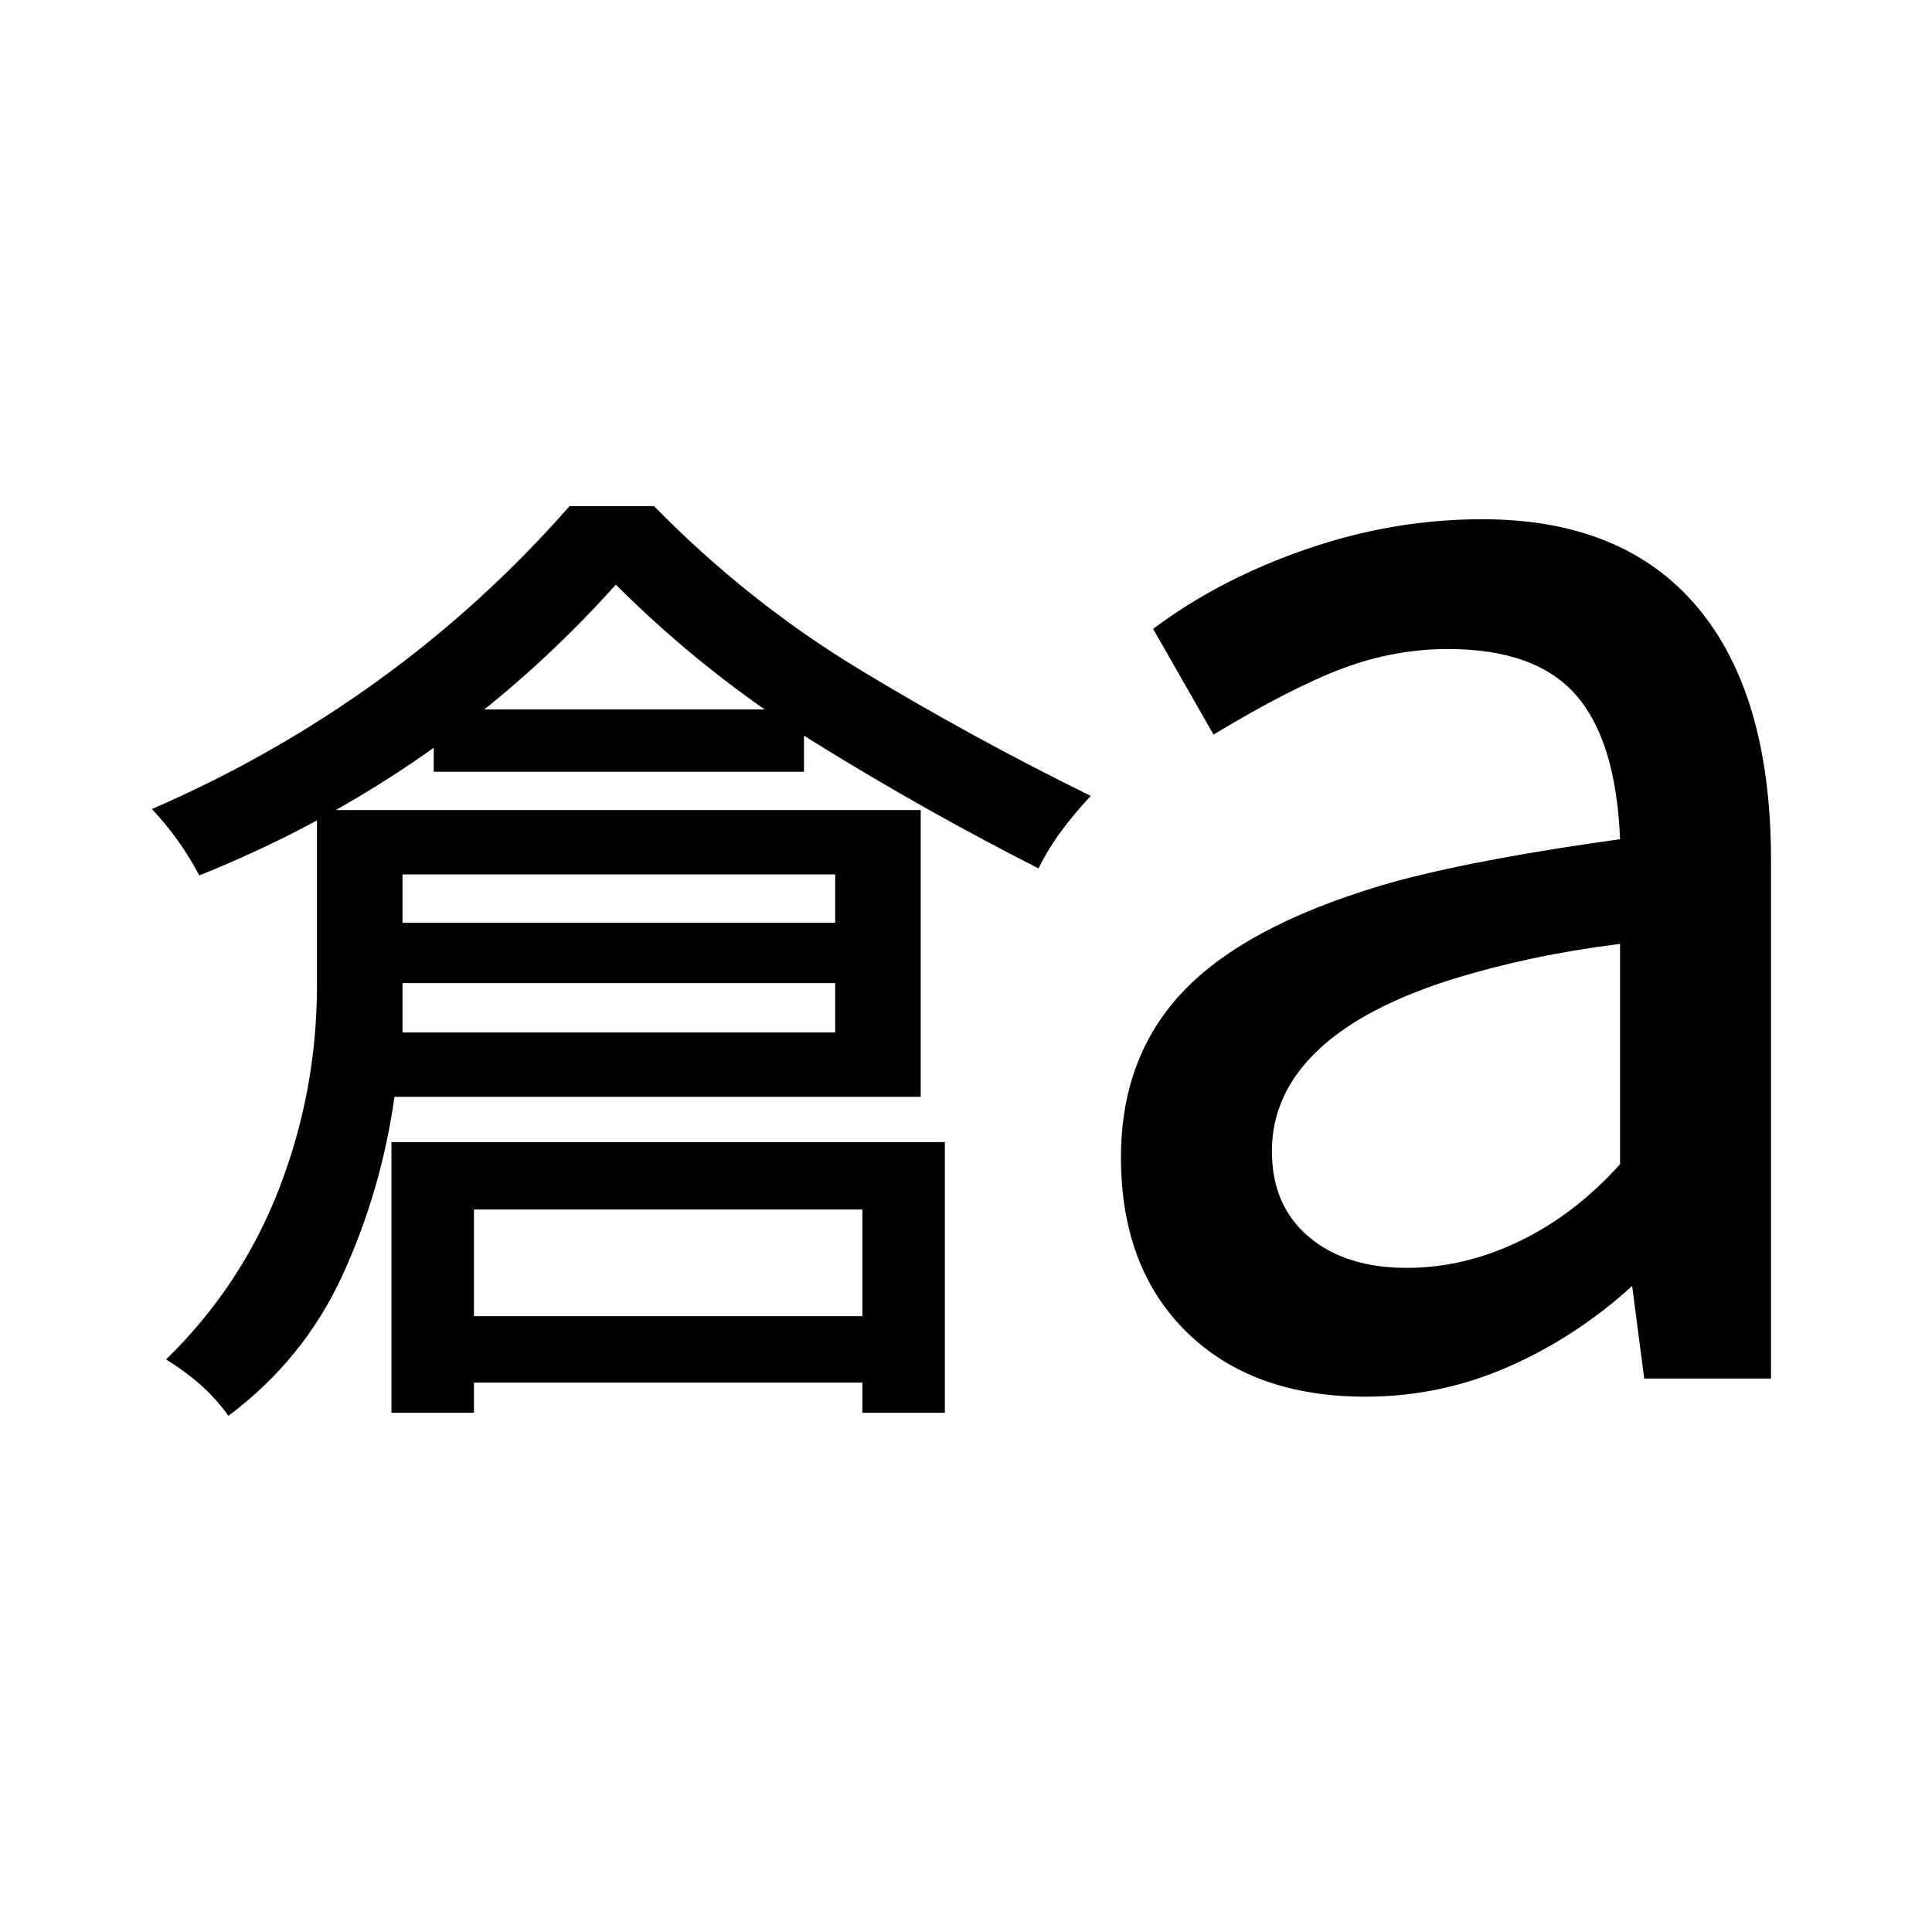 <svg xmlns="http://www.w3.org/2000/svg" height="24" viewBox="0 -960 960 960" width="24"><path d="M113.5-256.5q-6.5-9-14.25-15.75T82.5-284.5q37.5-36.5 56.25-85t18.75-101v-87h300V-415H196q-6.5 46.5-25.75 88.5t-56.75 70ZM200-447h215v-78.5H200v78.5ZM99-525q-5-9.5-10.75-17.5T75.5-558q60-26 112.25-63.75T283-708.5h42q46.5 47.5 102.25 81.25T542-564.5q-8 8.5-14.5 17.25T516-528.5q-57-29-111-62.5t-99-78.5q-43 48-95 84.25T99-525Zm95.5 267v-134.5h275V-258h-41v-101h-193v101h-41Zm21-318.5v-31h184v31h-184Zm-37 105v-30h262v30h-262Zm30 198.5v-33h237v33h-237ZM699-330q28.5 0 56-13.25t50-38.25V-491q-23.5 3-43.5 7.25t-38 9.75Q678-460 655-438.25T632-388q0 27 18.25 42.5T699-330Zm-20.5 64q-56 0-88.75-32T557-385q0-51.5 33-84.5t105-53q23-6 50.25-11T805-543q-2-49-22-71.75t-63.5-22.75q-26.5 0-52 9.5T603-595l-30-52.5q32.5-24.5 75.75-39.5t87.75-15q70 0 106.75 43.5t36.75 126V-275h-63l-6-46q-28 25.5-61.75 40.25T678.5-266Z"/></svg>